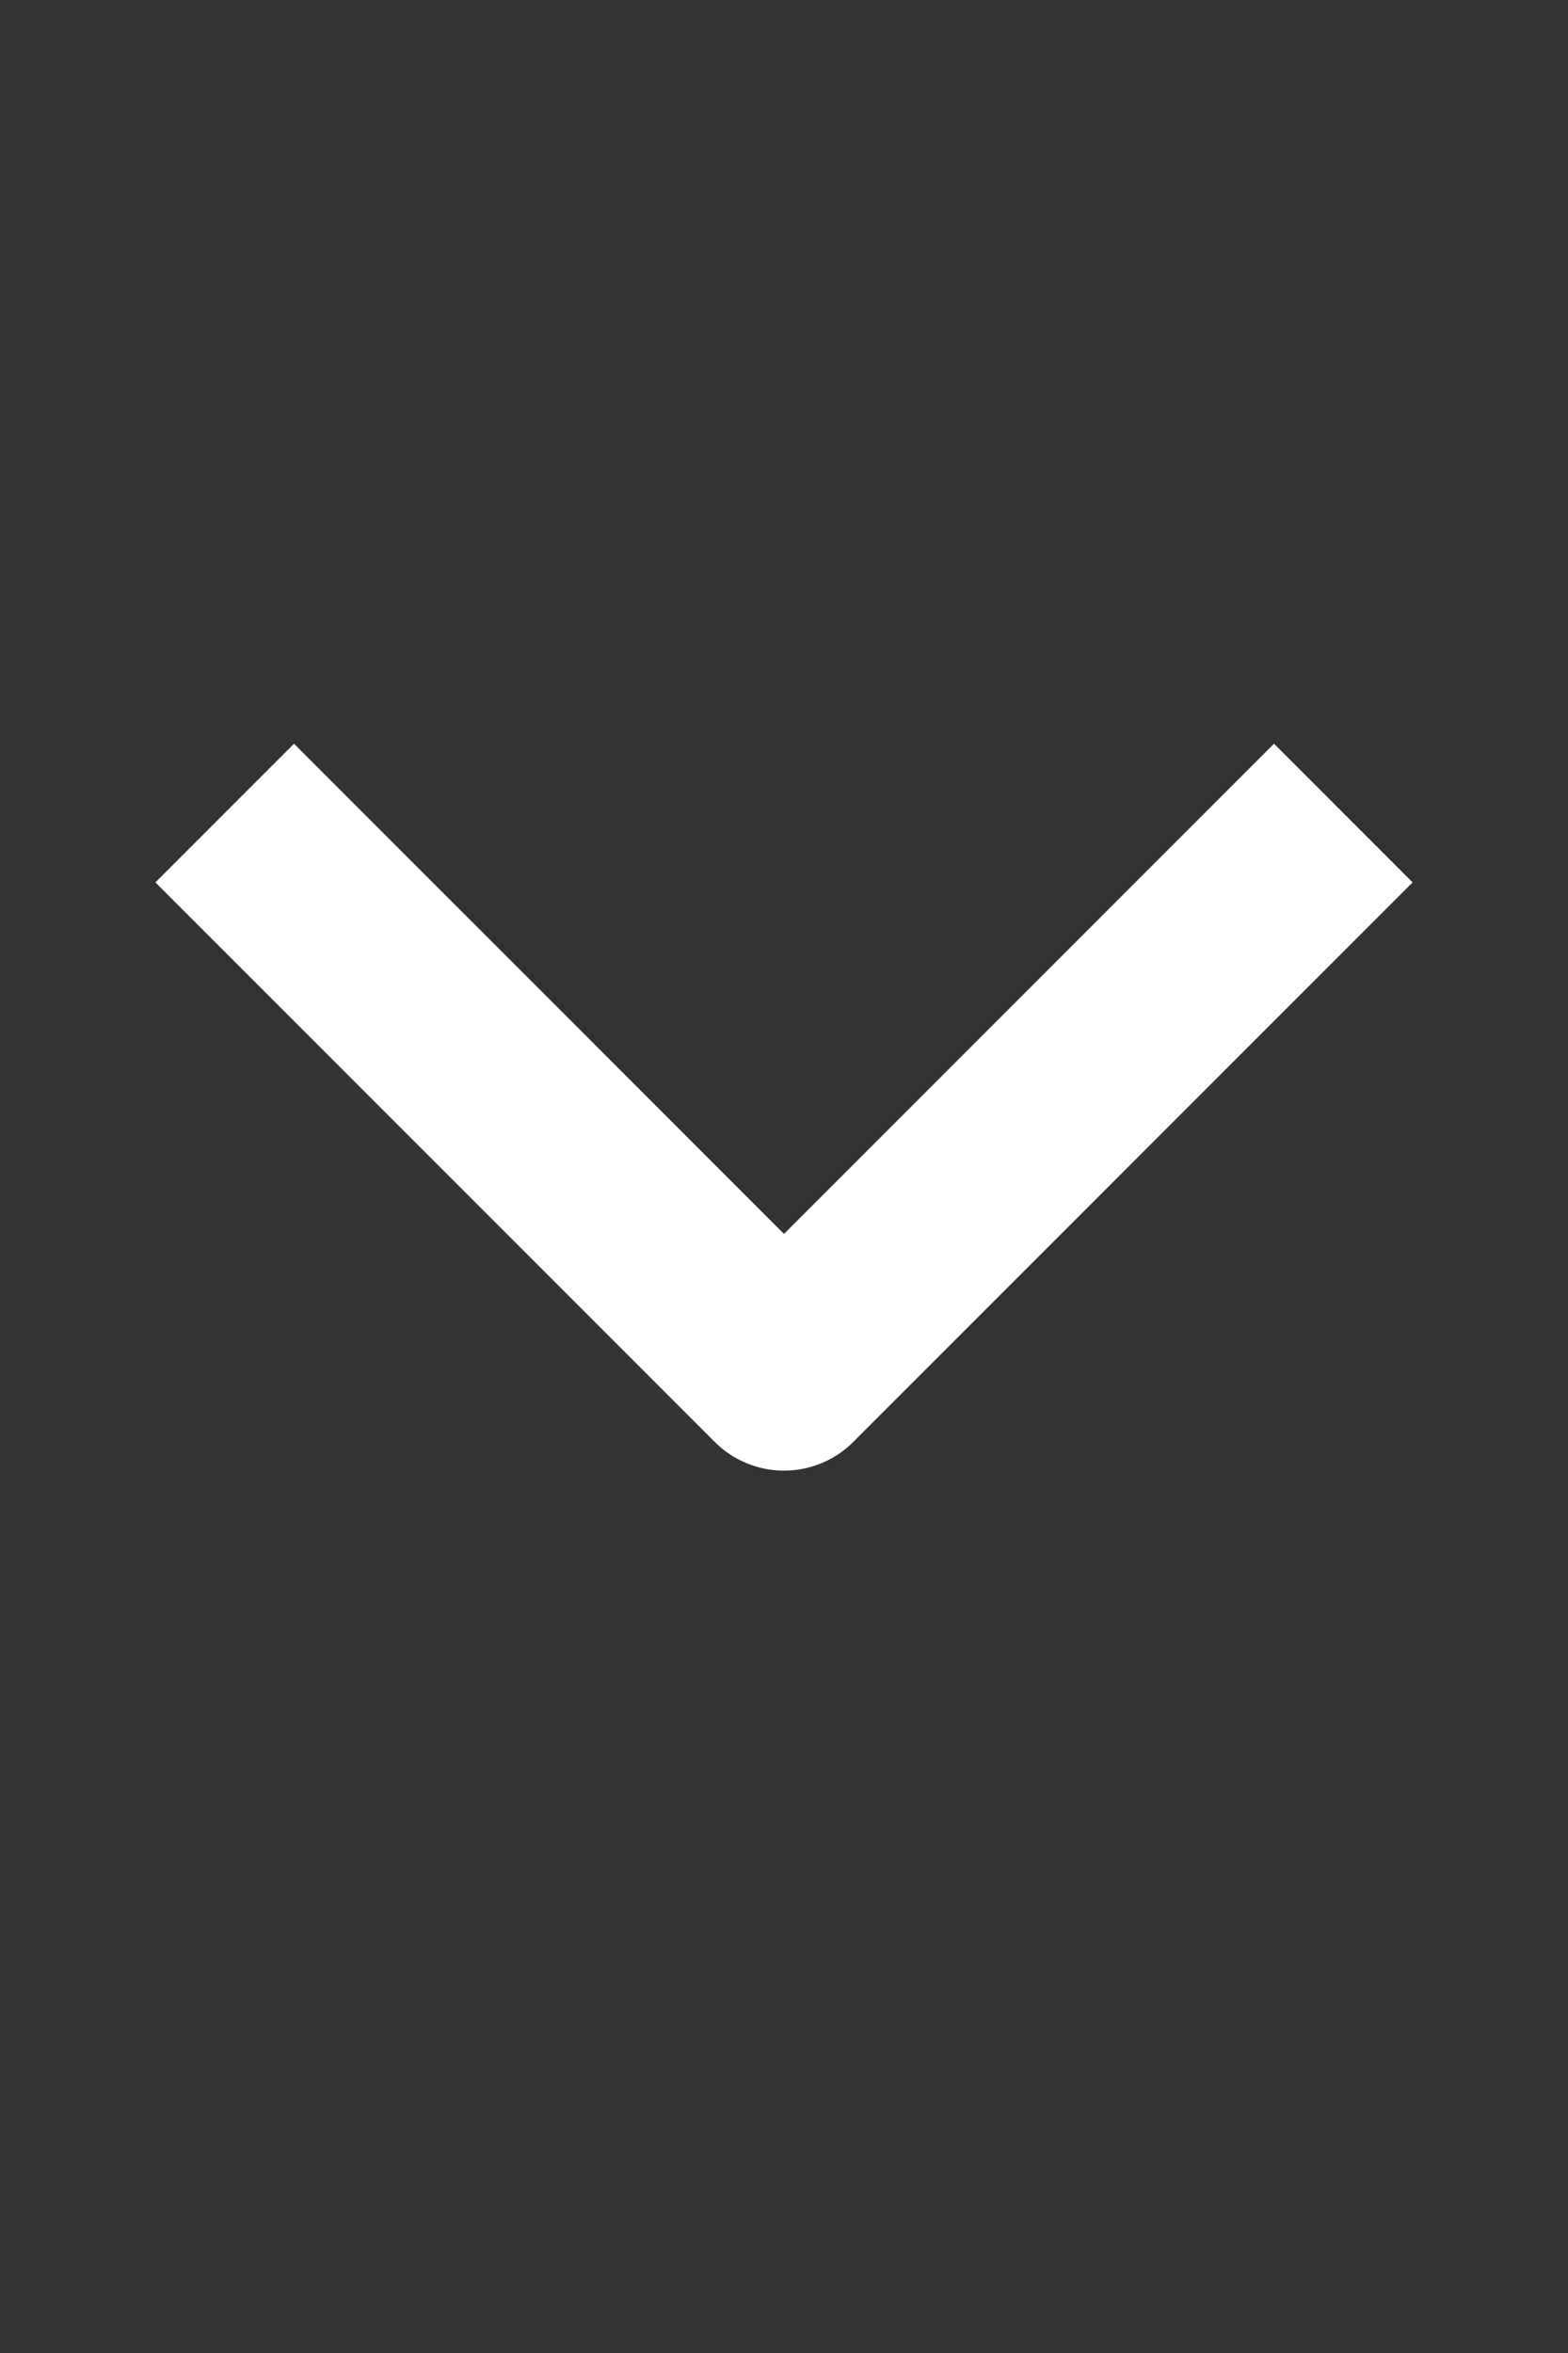 <svg width="16" height="24" viewBox="0 0 16 24" fill="none" xmlns="http://www.w3.org/2000/svg">
<rect x="0" y="0" width="16" height="24" fill="#333333" stroke="none"/>
<path d="M13 9L8 14L3 9" stroke="white" stroke-width="2" stroke-linecap="square" stroke-linejoin="round"/>
</svg>
